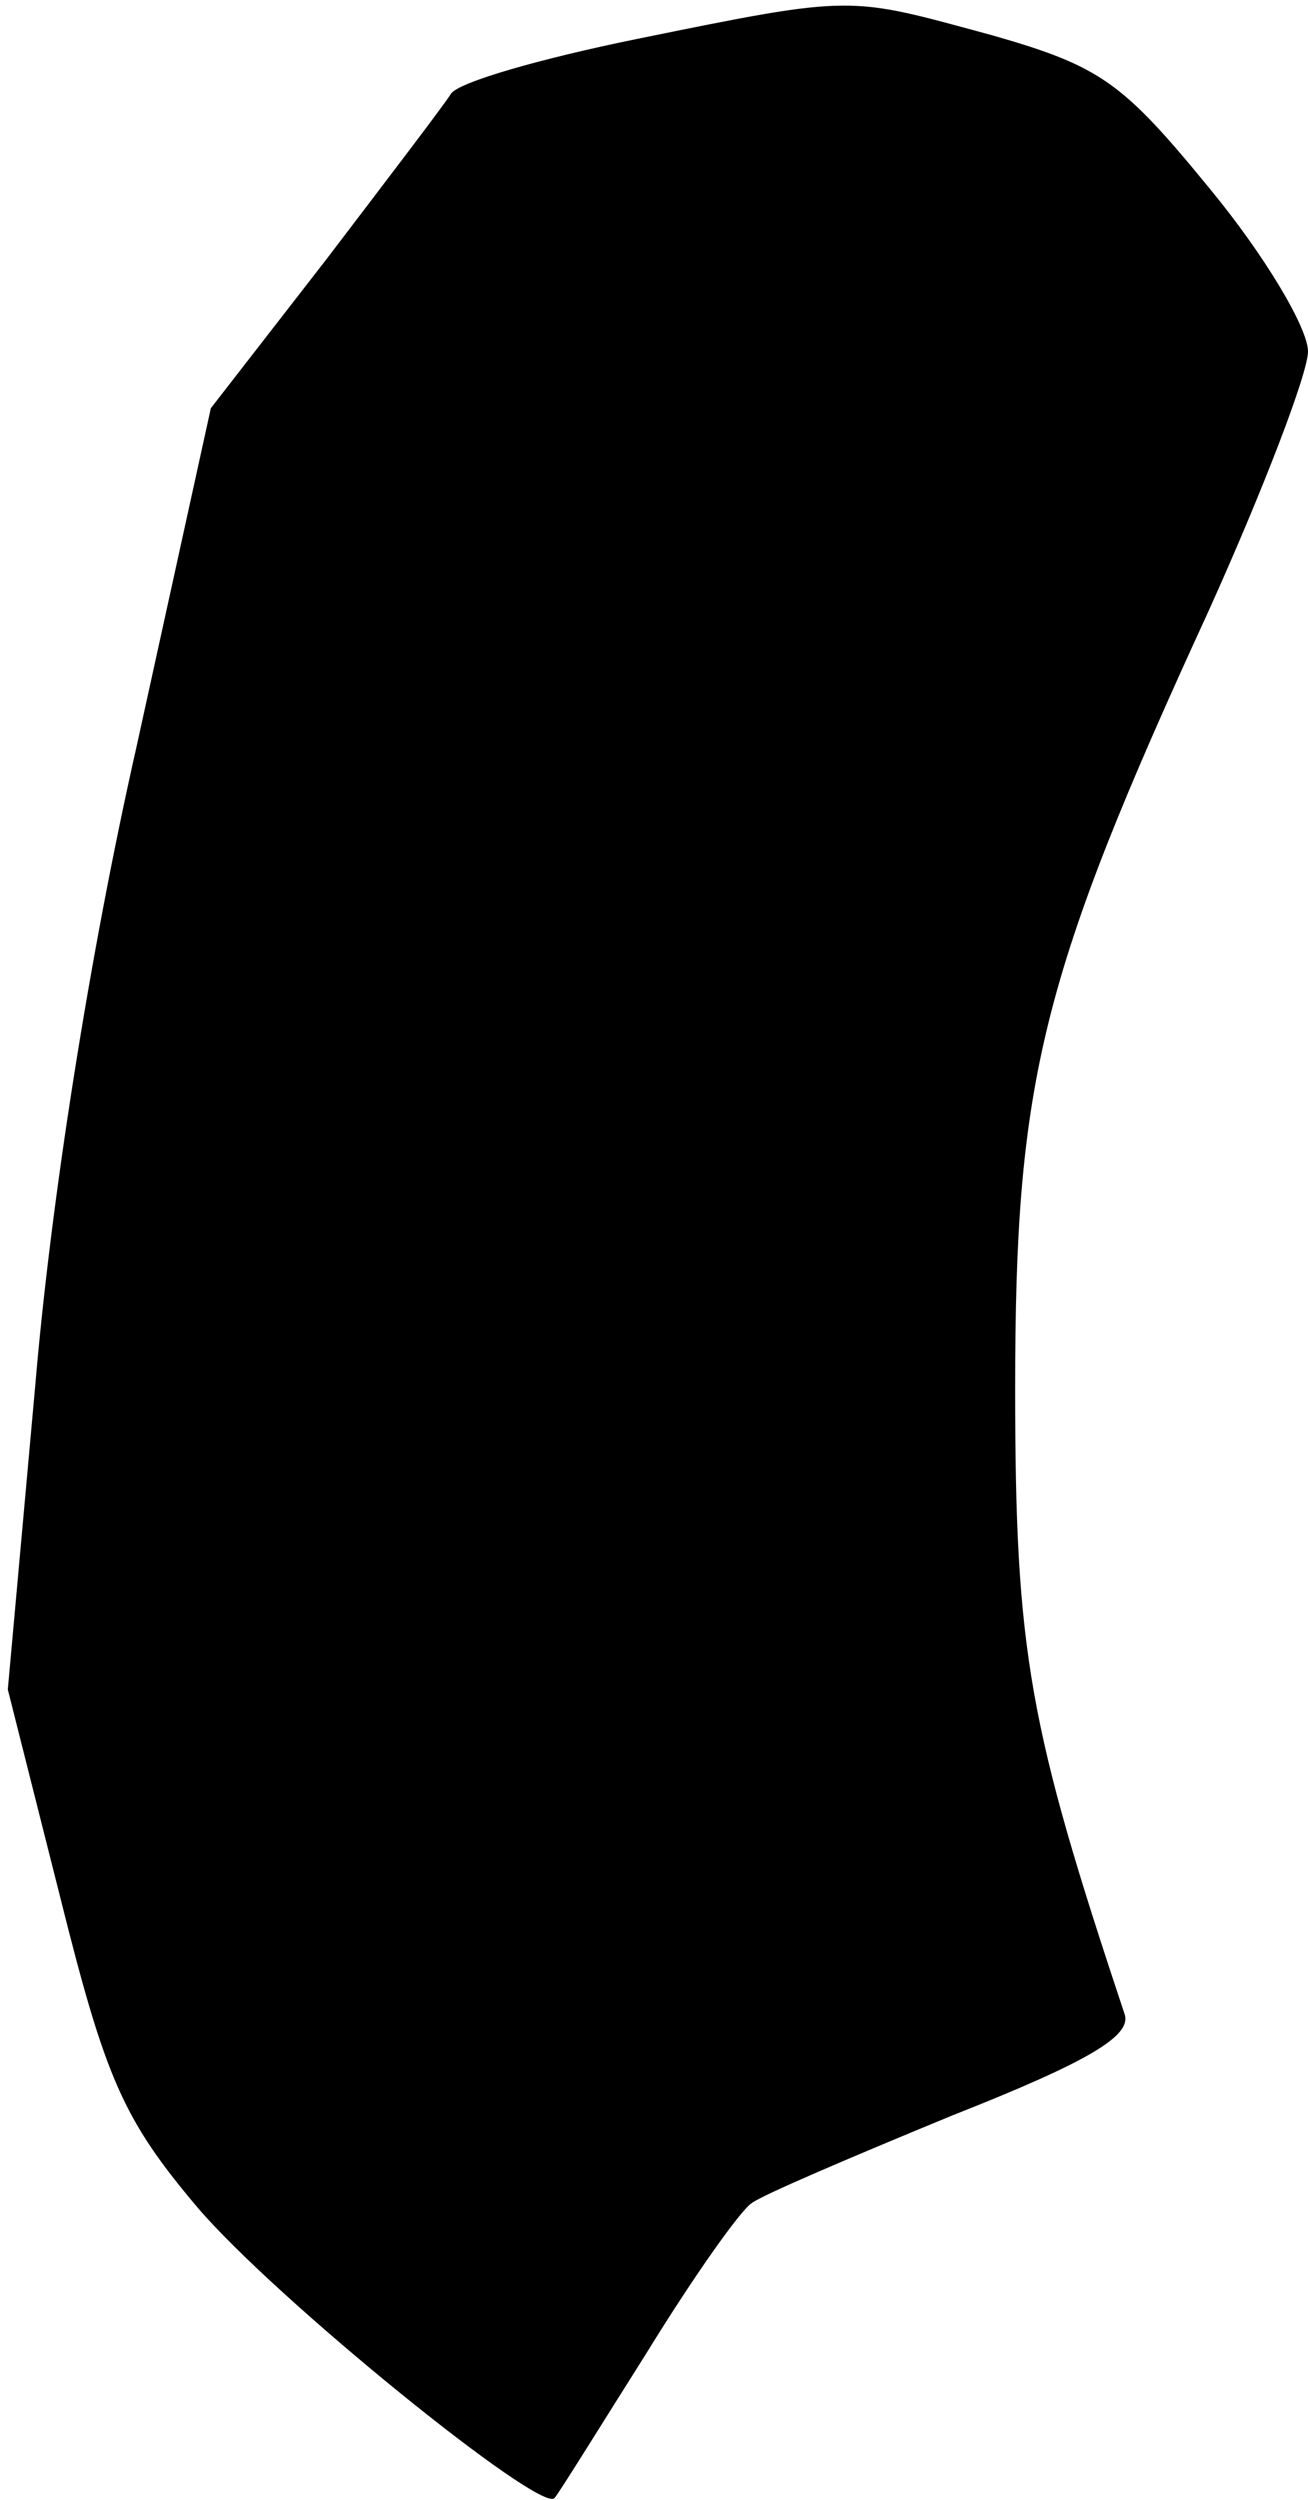 <?xml version="1.0" standalone="no"?>
<!DOCTYPE svg PUBLIC "-//W3C//DTD SVG 20010904//EN"
 "http://www.w3.org/TR/2001/REC-SVG-20010904/DTD/svg10.dtd">
<svg version="1.0" xmlns="http://www.w3.org/2000/svg"
 width="67pt" height="128pt" viewBox="0 0 67 128"
 preserveAspectRatio="xMidYMid meet">
<g transform="translate(0,128) scale(0.1,-0.1)"
fill="#000000" stroke="none">
<path fill="#000000" stroke="none" d="M326 1260 c-49 -10 -91 -22 -95 -28 -3
-5 -32 -43 -64 -85 l-59 -76 -38 -173 c-24 -106 -44 -233 -52 -328 l-14 -155
27 -107 c23 -92 32 -113 70 -158 40 -47 176 -157 183 -149 2 2 23 36 47 74 24
39 48 73 54 77 5 4 52 24 103 45 71 28 92 41 88 52 -49 147 -56 185 -56 320 0
158 13 211 99 398 28 62 51 122 51 133 0 12 -22 49 -50 83 -45 55 -56 63 -112
79 -74 20 -69 21 -182 -2z"/>
</g>
</svg>
